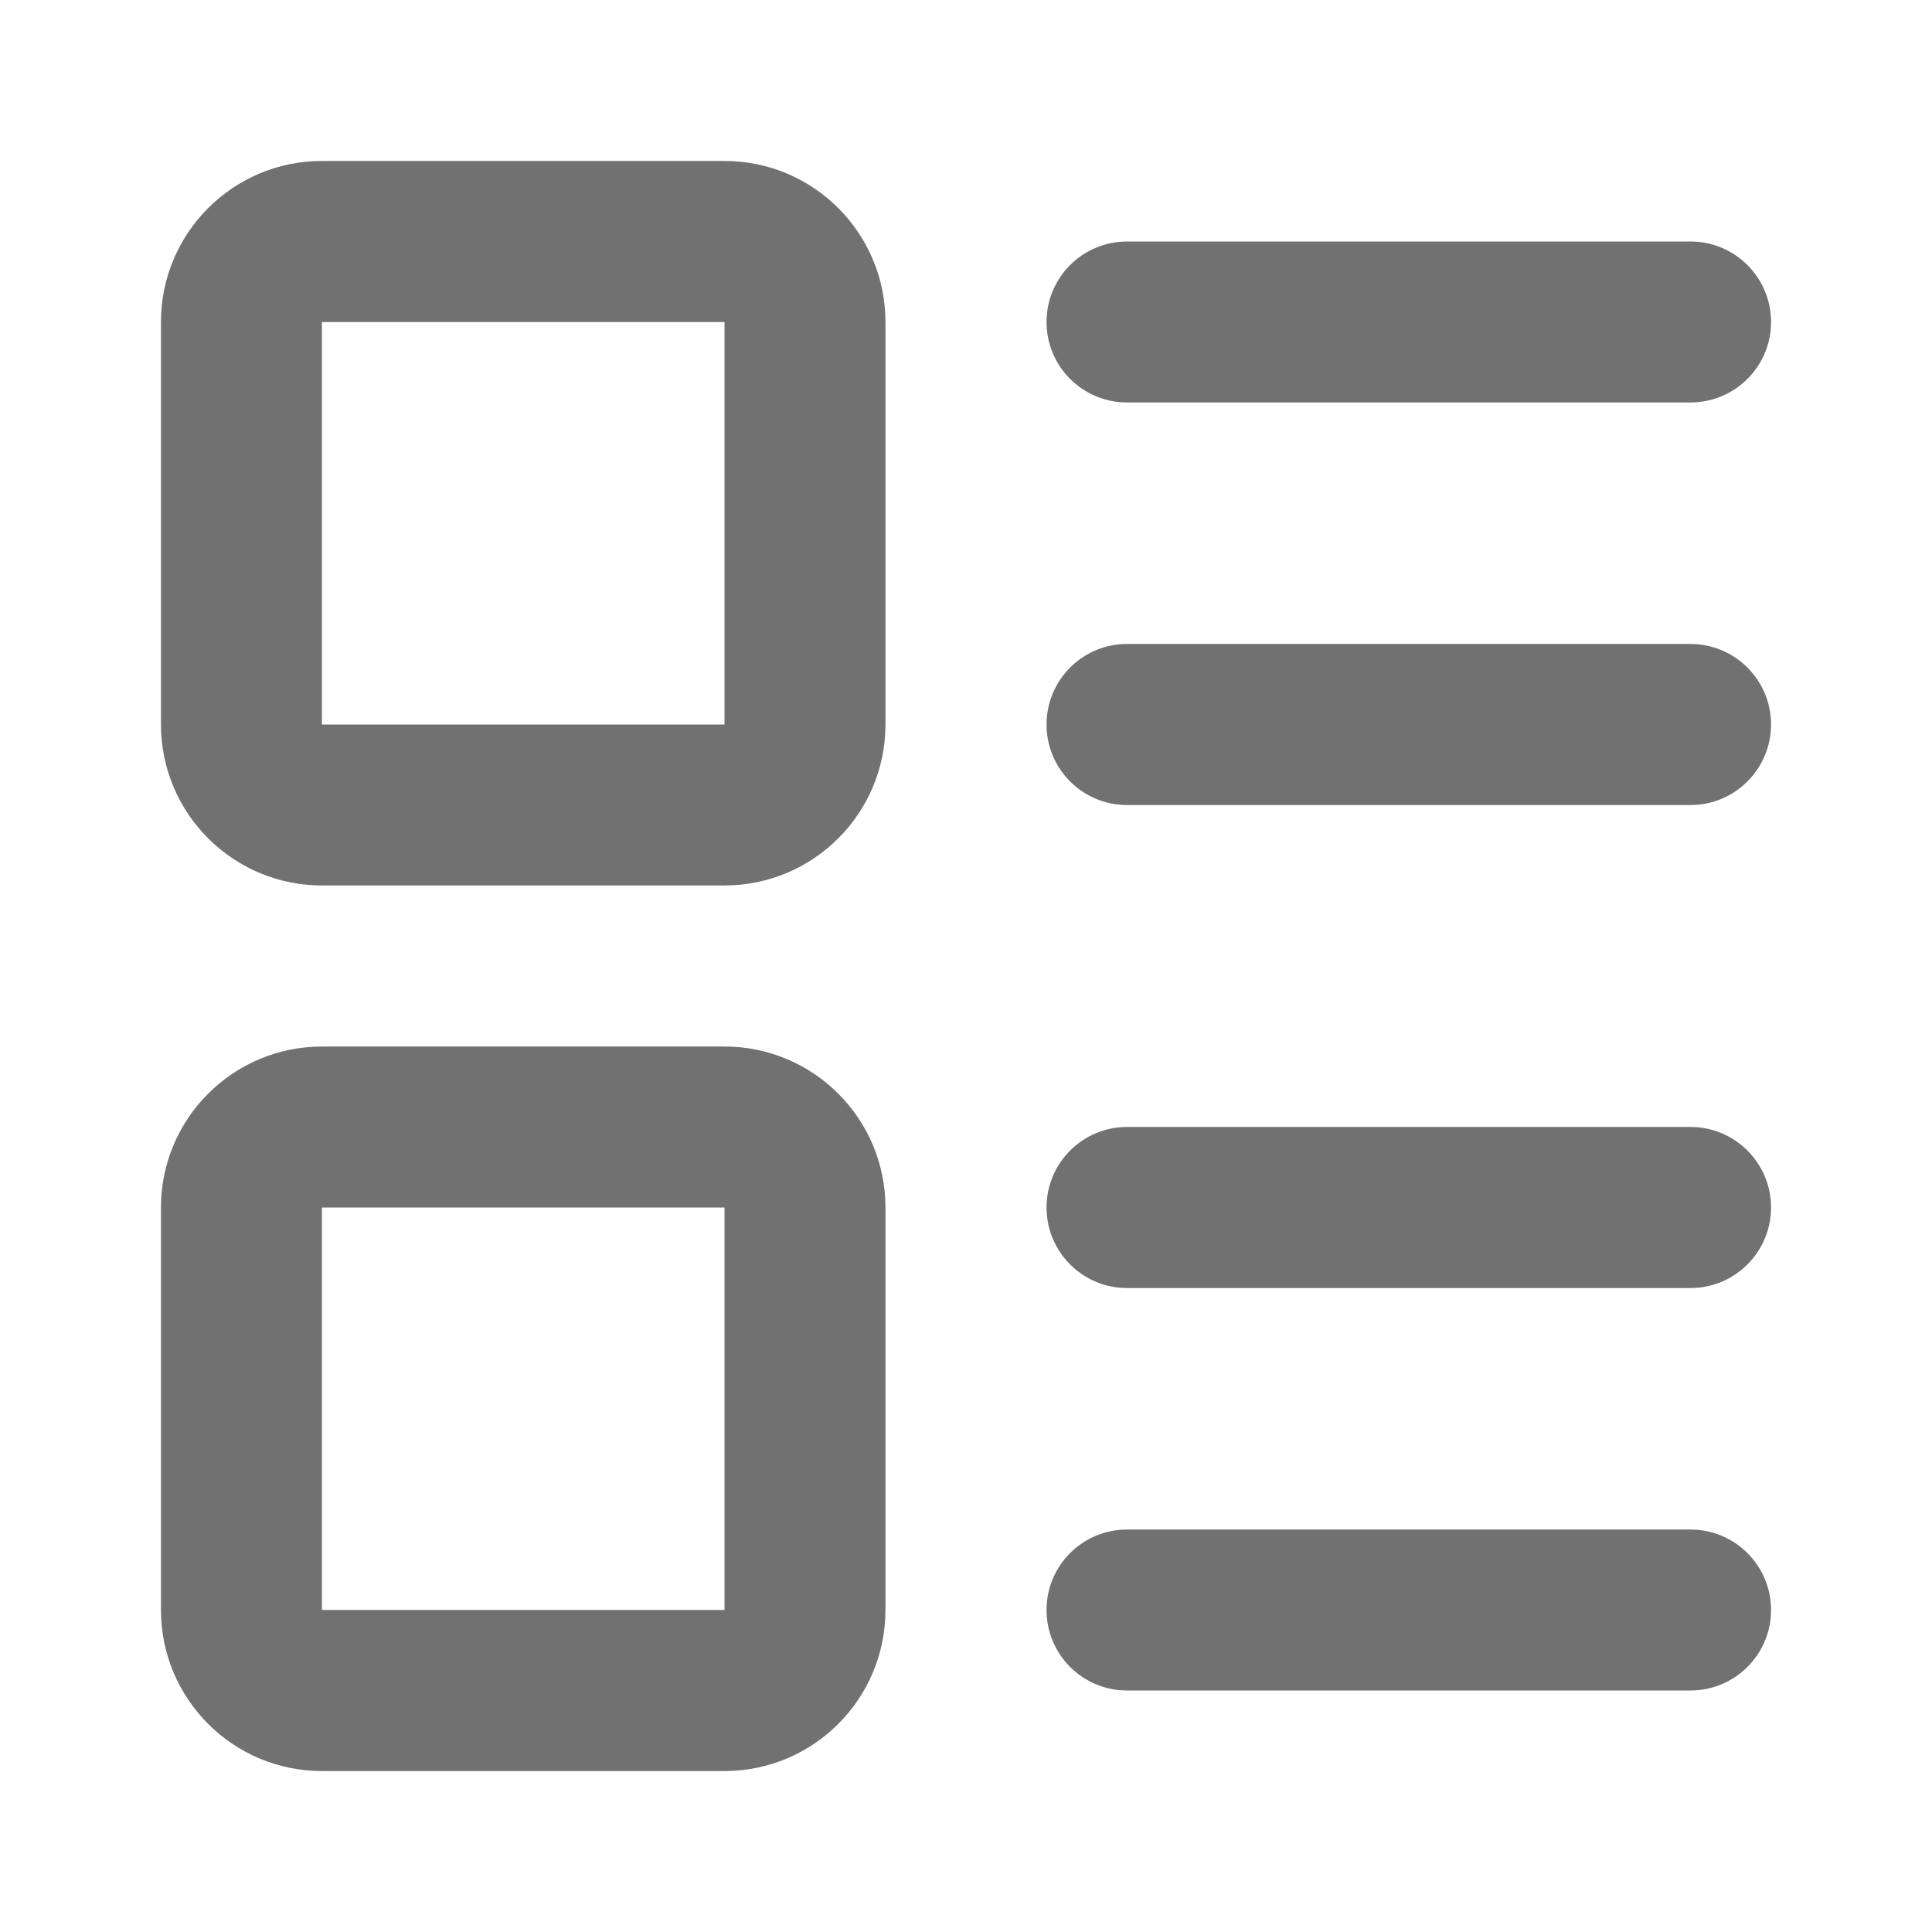<svg width="16" height="16" viewBox="0 0 16 16" fill="none" xmlns="http://www.w3.org/2000/svg">
<path fill-rule="evenodd" clip-rule="evenodd" d="M2.666 2.667V6H6V2.667H2.666ZM1.333 2.667C1.333 1.93 1.93 1.333 2.666 1.333H6C6.736 1.333 7.333 1.93 7.333 2.667V6C7.333 6.736 6.736 7.333 6 7.333H2.666C1.93 7.333 1.333 6.736 1.333 6V2.667Z" fill="#717171"/>
<path fill-rule="evenodd" clip-rule="evenodd" d="M2.666 10V13.333H6V10H2.666ZM1.333 10C1.333 9.264 1.93 8.667 2.666 8.667H6C6.736 8.667 7.333 9.264 7.333 10V13.333C7.333 14.07 6.736 14.667 6 14.667H2.666C1.93 14.667 1.333 14.07 1.333 13.333V10Z" fill="#717171"/>
<path fill-rule="evenodd" clip-rule="evenodd" d="M8.667 2.667C8.667 2.298 8.965 2 9.334 2H14C14.368 2 14.667 2.298 14.667 2.667C14.667 3.035 14.368 3.333 14 3.333H9.334C8.965 3.333 8.667 3.035 8.667 2.667Z" fill="#717171"/>
<path fill-rule="evenodd" clip-rule="evenodd" d="M8.667 6C8.667 5.632 8.965 5.333 9.334 5.333H14C14.368 5.333 14.667 5.632 14.667 6C14.667 6.368 14.368 6.667 14 6.667H9.334C8.965 6.667 8.667 6.368 8.667 6Z" fill="#717171"/>
<path fill-rule="evenodd" clip-rule="evenodd" d="M8.667 10C8.667 9.632 8.965 9.333 9.334 9.333H14C14.368 9.333 14.667 9.632 14.667 10C14.667 10.368 14.368 10.667 14 10.667H9.334C8.965 10.667 8.667 10.368 8.667 10Z" fill="#717171"/>
<path fill-rule="evenodd" clip-rule="evenodd" d="M8.667 13.333C8.667 12.965 8.965 12.667 9.334 12.667H14C14.368 12.667 14.667 12.965 14.667 13.333C14.667 13.702 14.368 14 14 14H9.334C8.965 14 8.667 13.702 8.667 13.333Z" fill="#717171"/>
</svg>
